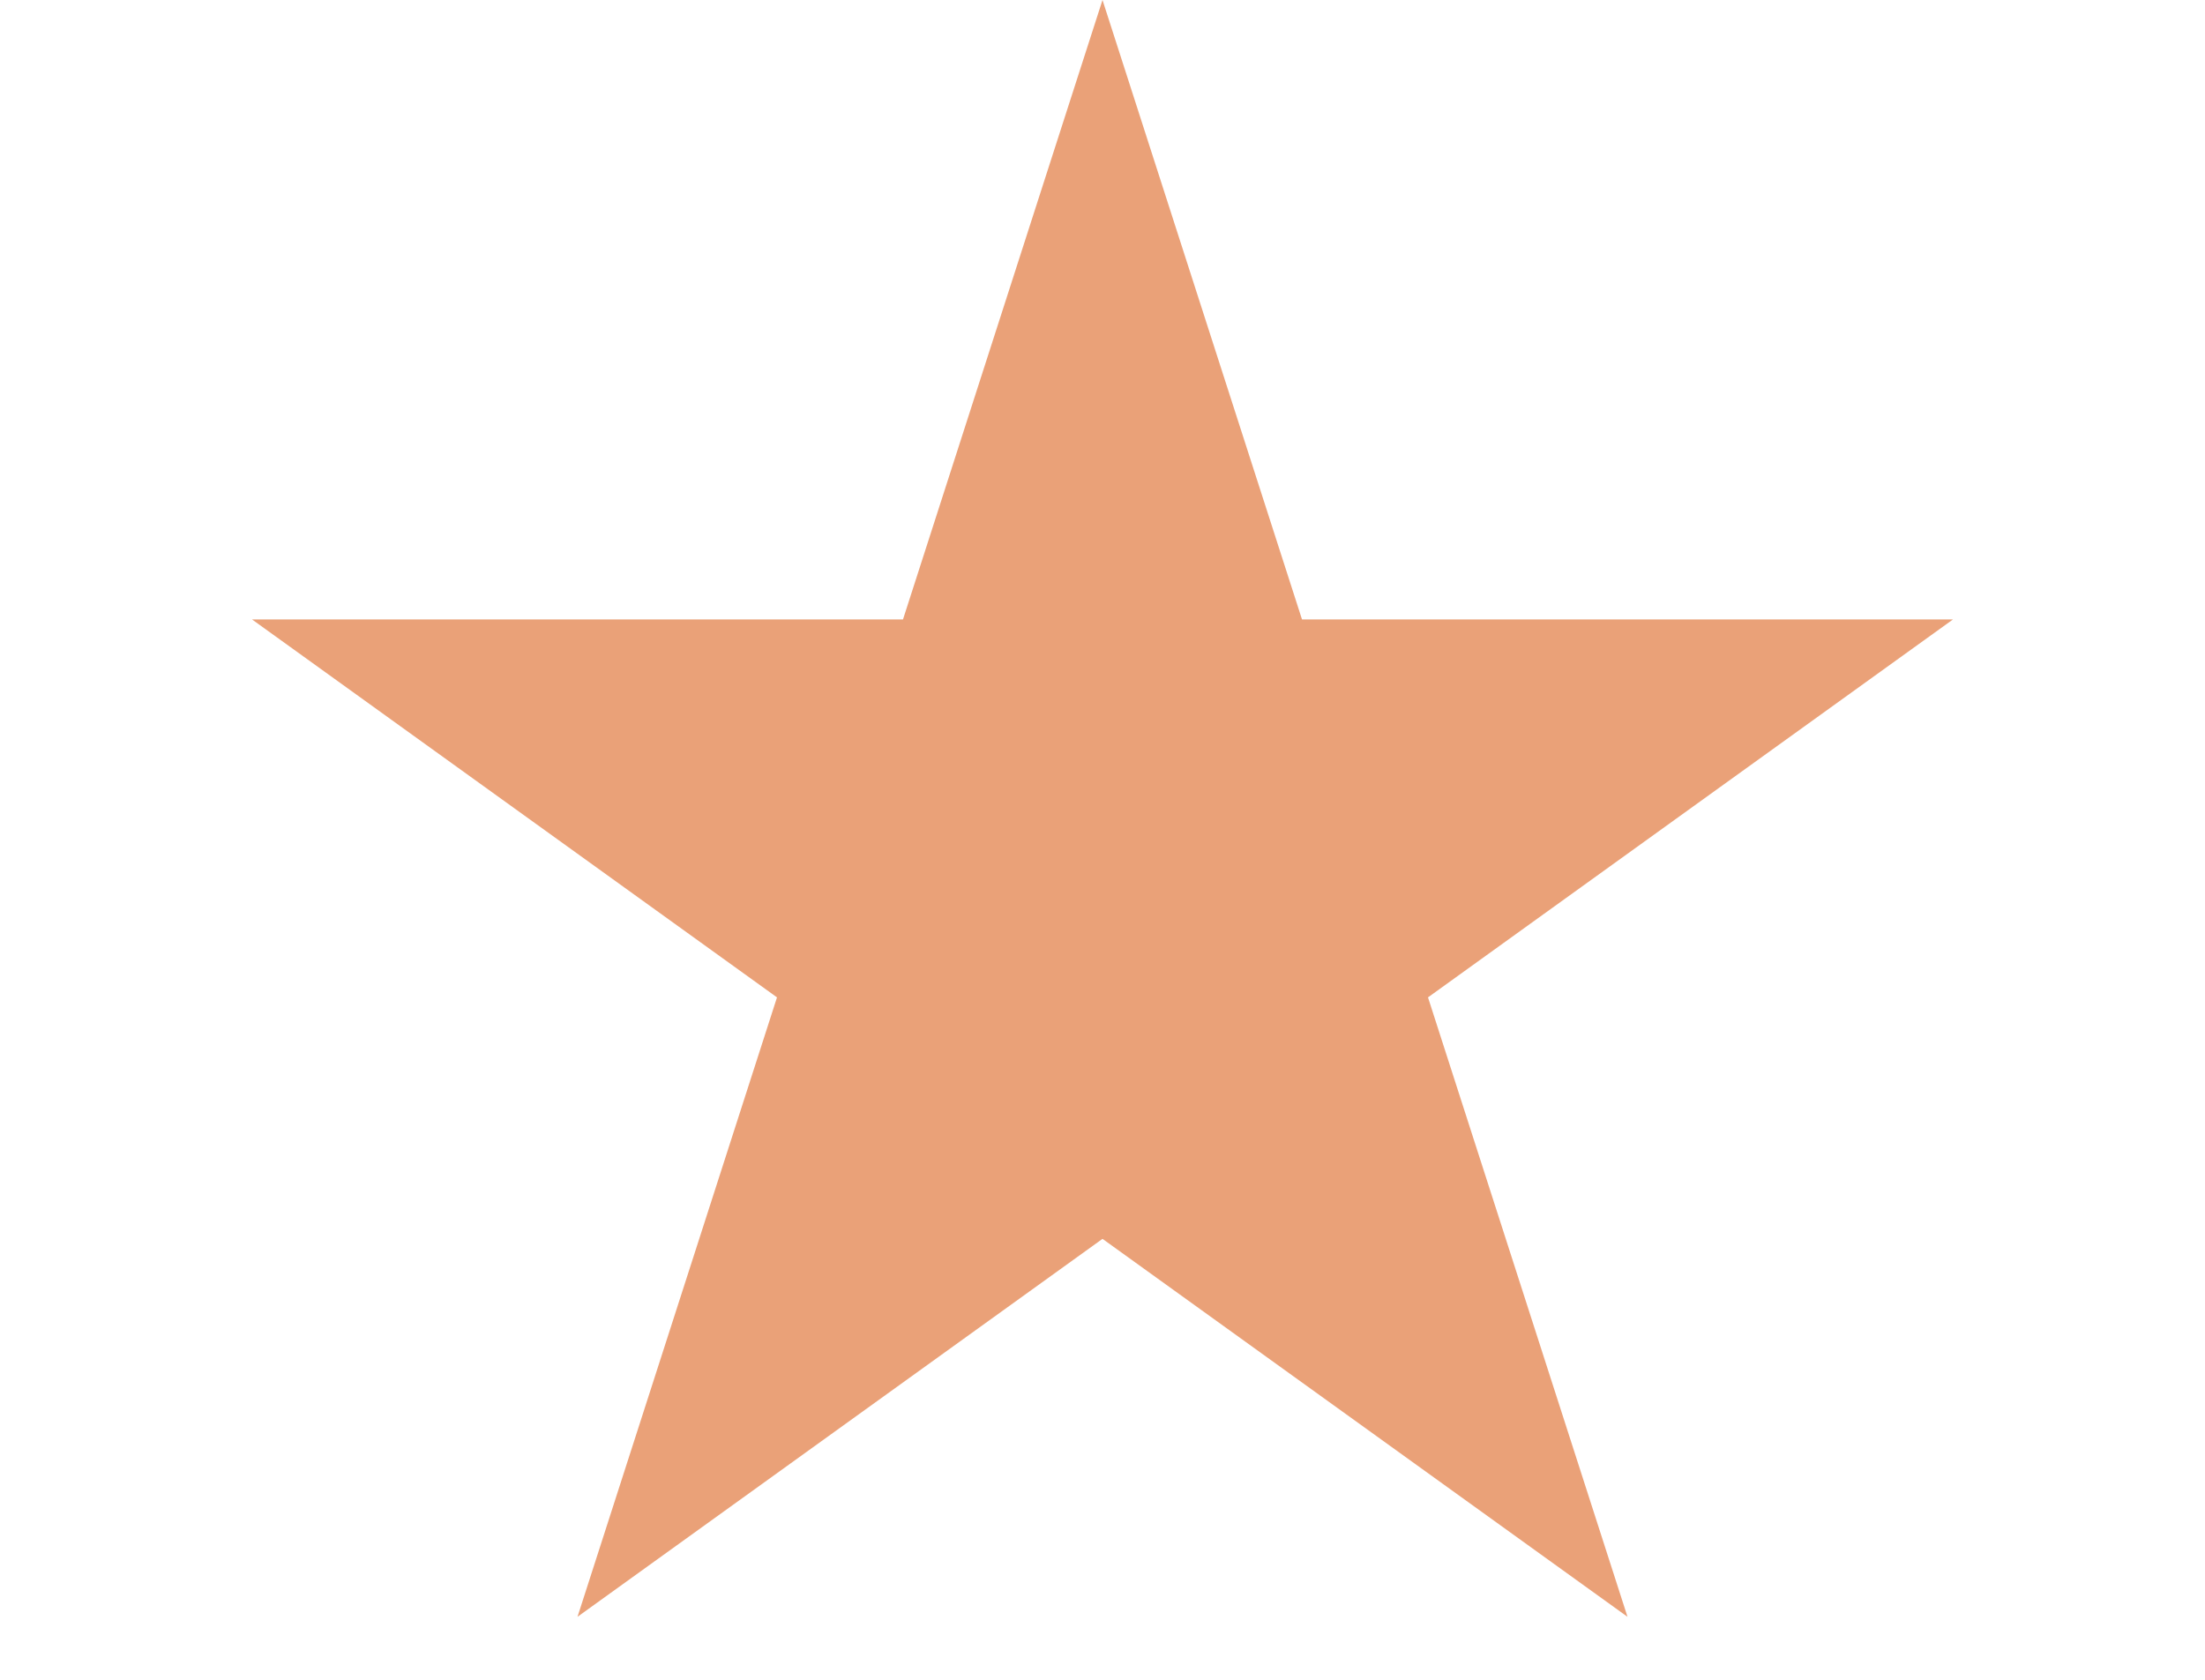 <?xml version="1.0" encoding="utf-8"?>
<!-- Generator: Adobe Illustrator 23.0.5, SVG Export Plug-In . SVG Version: 6.00 Build 0)  -->
<svg version="1.1" id="Слой_1" xmlns="http://www.w3.org/2000/svg" xmlns:xlink="http://www.w3.org/1999/xlink" x="0px" y="0px"
	 viewBox="0 0 21 16" style="enable-background:new 0 0 21 16;" xml:space="preserve">
<style type="text/css">
	.st0{fill:#EAA178;}
</style>
<path class="st0" d="M10.5,0l1.9,5.9h6.2l-5,3.6l1.9,5.9l-5-3.6l-5,3.6l1.9-5.9l-5-3.6h6.2L10.5,0z"/>
</svg>

